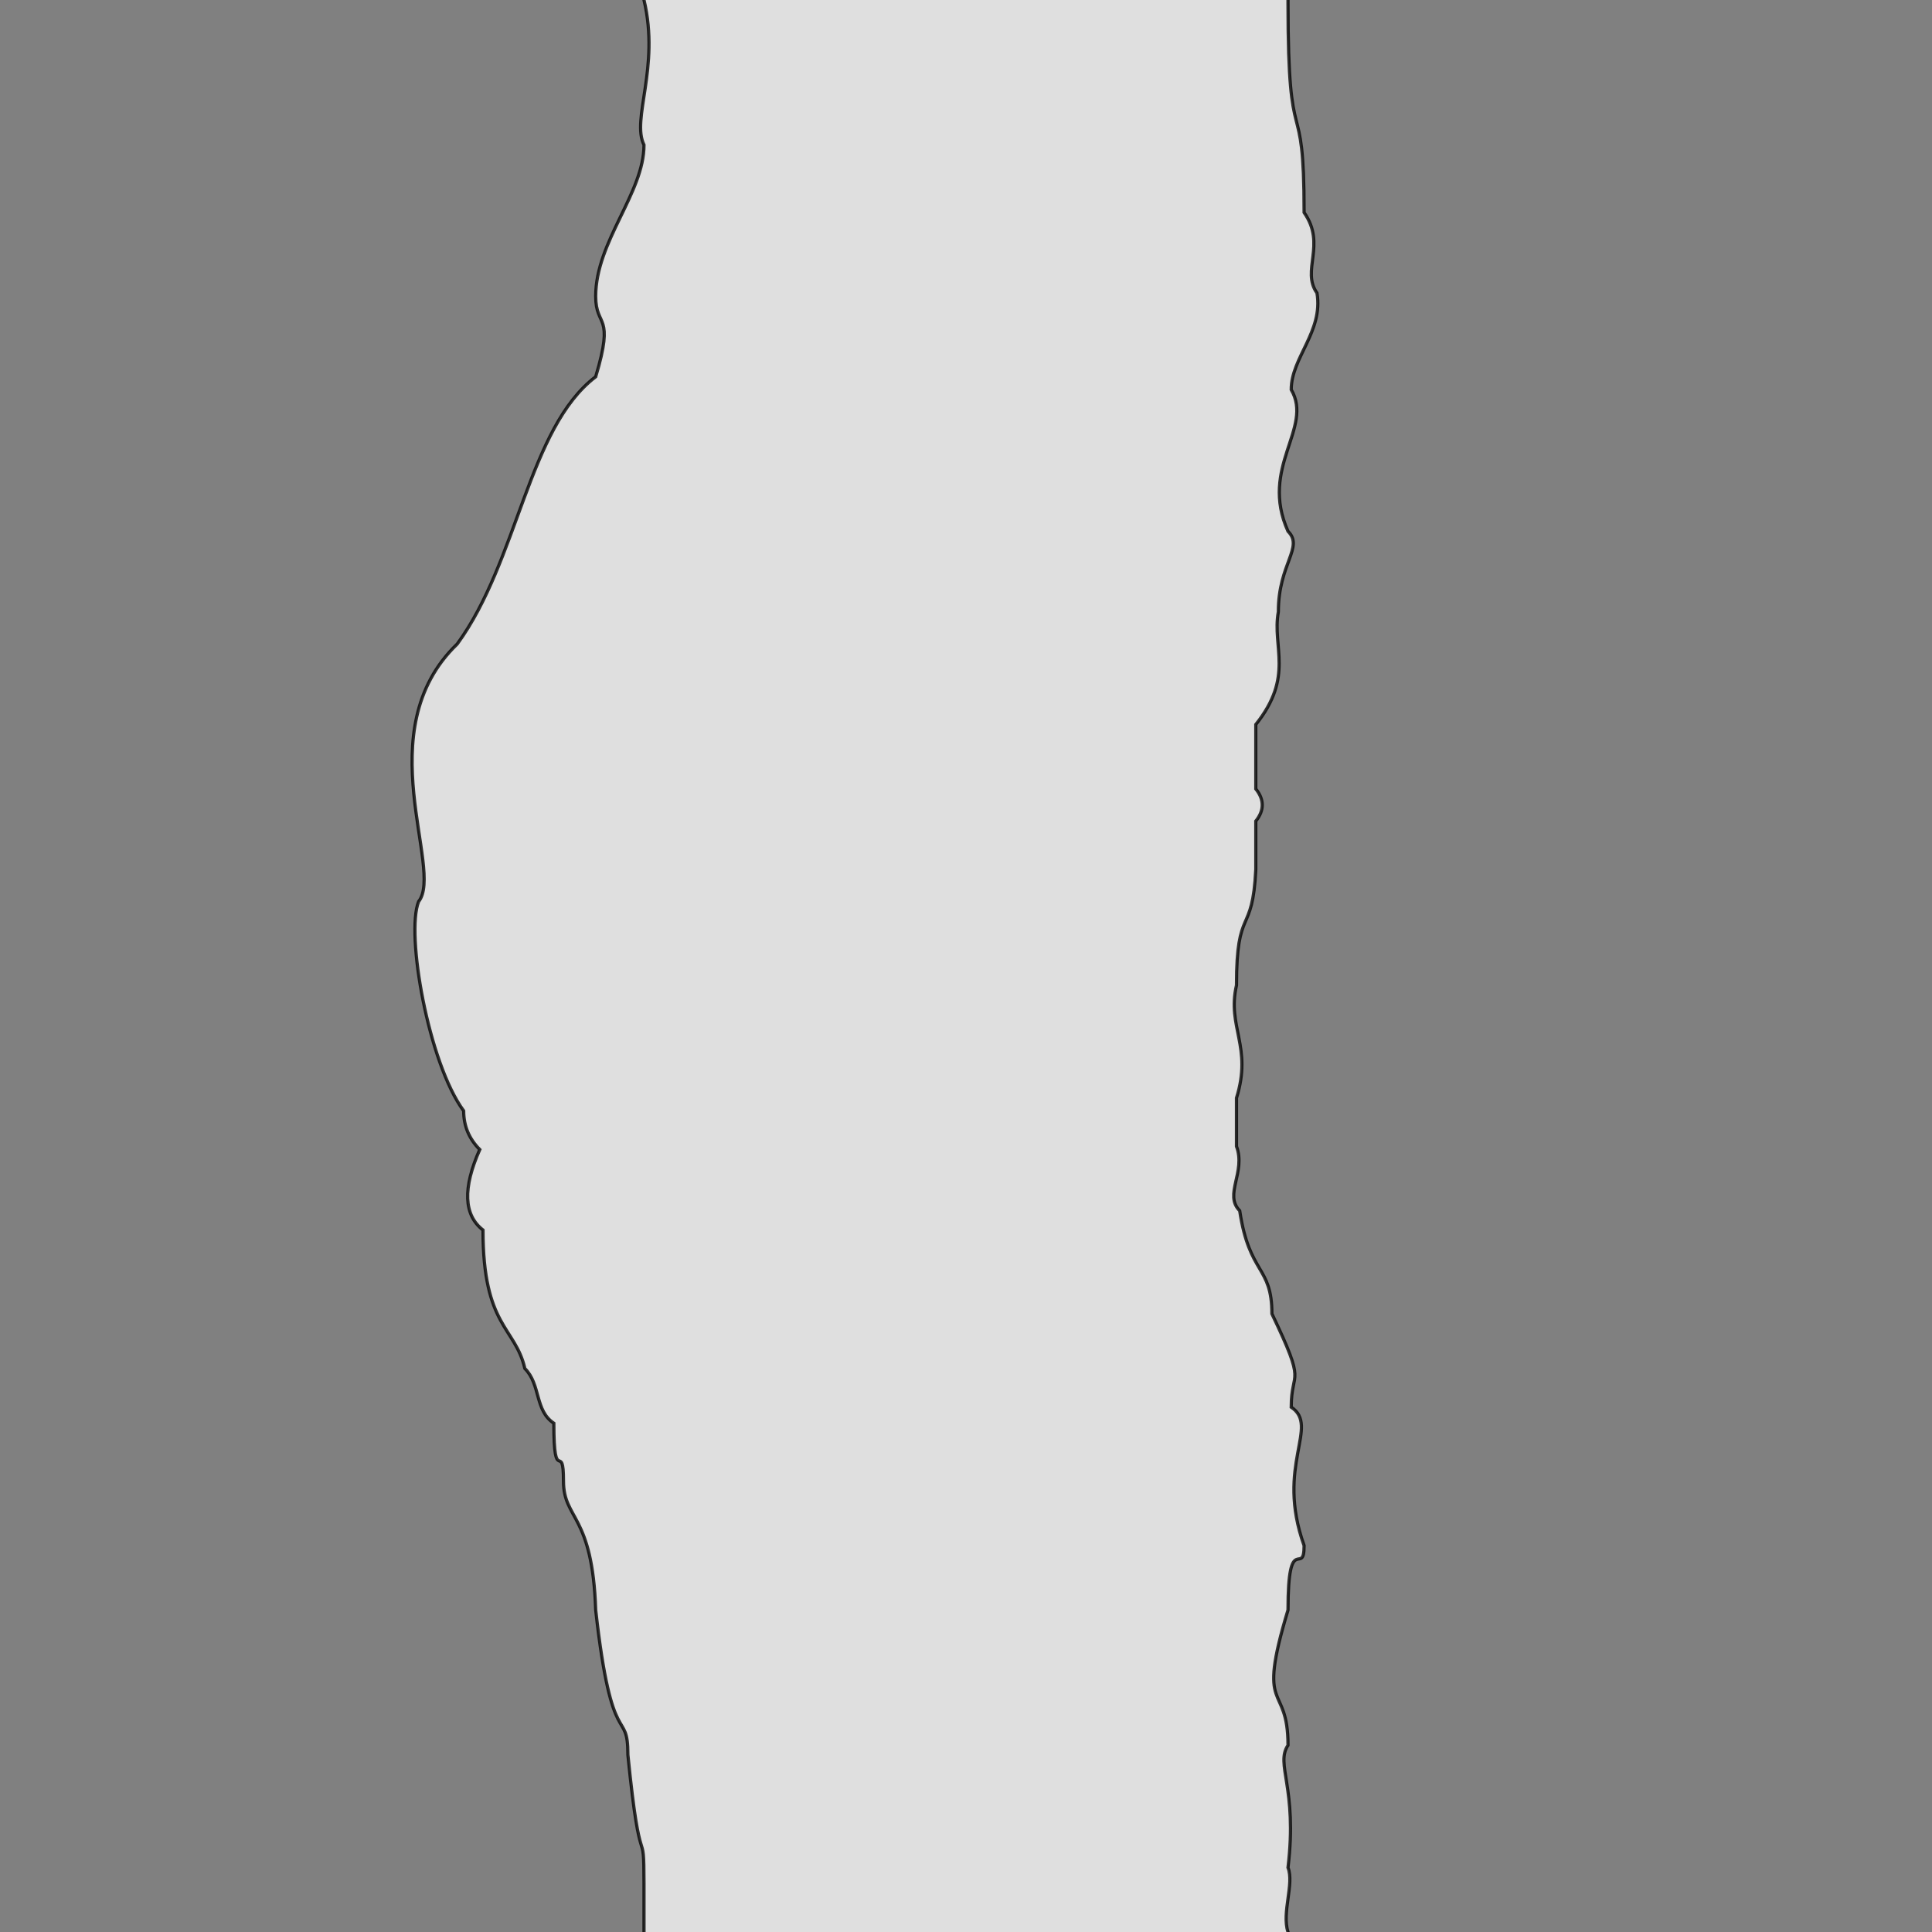 <svg xmlns="http://www.w3.org/2000/svg" viewBox="0 0 600 600">
	<rect x="0" y="0" width="600" height="600" fill="#808080" stroke="none"/>
	<path style="fill:white;fill-opacity:0.75;stroke:black;stroke-width:1px;stroke-opacity:0.8" d="M200,-5 v5 c5,21 -4,37 0,45 0,15 -15,30 -15,47 0,10 6,5 0,25 -21,16 -24,57 -43,83 -28,27 -4,70 -12,80 -4,10 3,50 14,65 q0,7 5,12 -8,18 1,25 c0,30 10,30 13,43 5,5 3,13 9,17 0,20 3,5 3,18 0,12 9,10 10,40 5,45 10,30 10,45 4,40 5,20 5,40 v20 h200 v-5 c-2,-6 2,-15 0,-20 3,-25 -4,-32 0,-38 0,-20 -10,-9 0,-42 0,-25 5,-10 5,-20 -9,-25 5,-37 -4,-43 0,-12 5,-6 -6,-29 0,-15 -7,-12 -10,-32 -5,-5 2,-12 -1,-20 v-15 c5,-16 -3,-22 0,-35 0,-25 5,-15 6,-36 v-15 q4,-5 0,-10 v-20 c12,-15 5,-24 7,-35 0,-15 8,-20 3,-25 -9,-20 8,-32 1,-44 0,-10 10,-18 8,-30 -5,-7 3,-15 -4,-25 0,-40 -5,-15 -5,-65 v-5 Z"/>
</svg>
